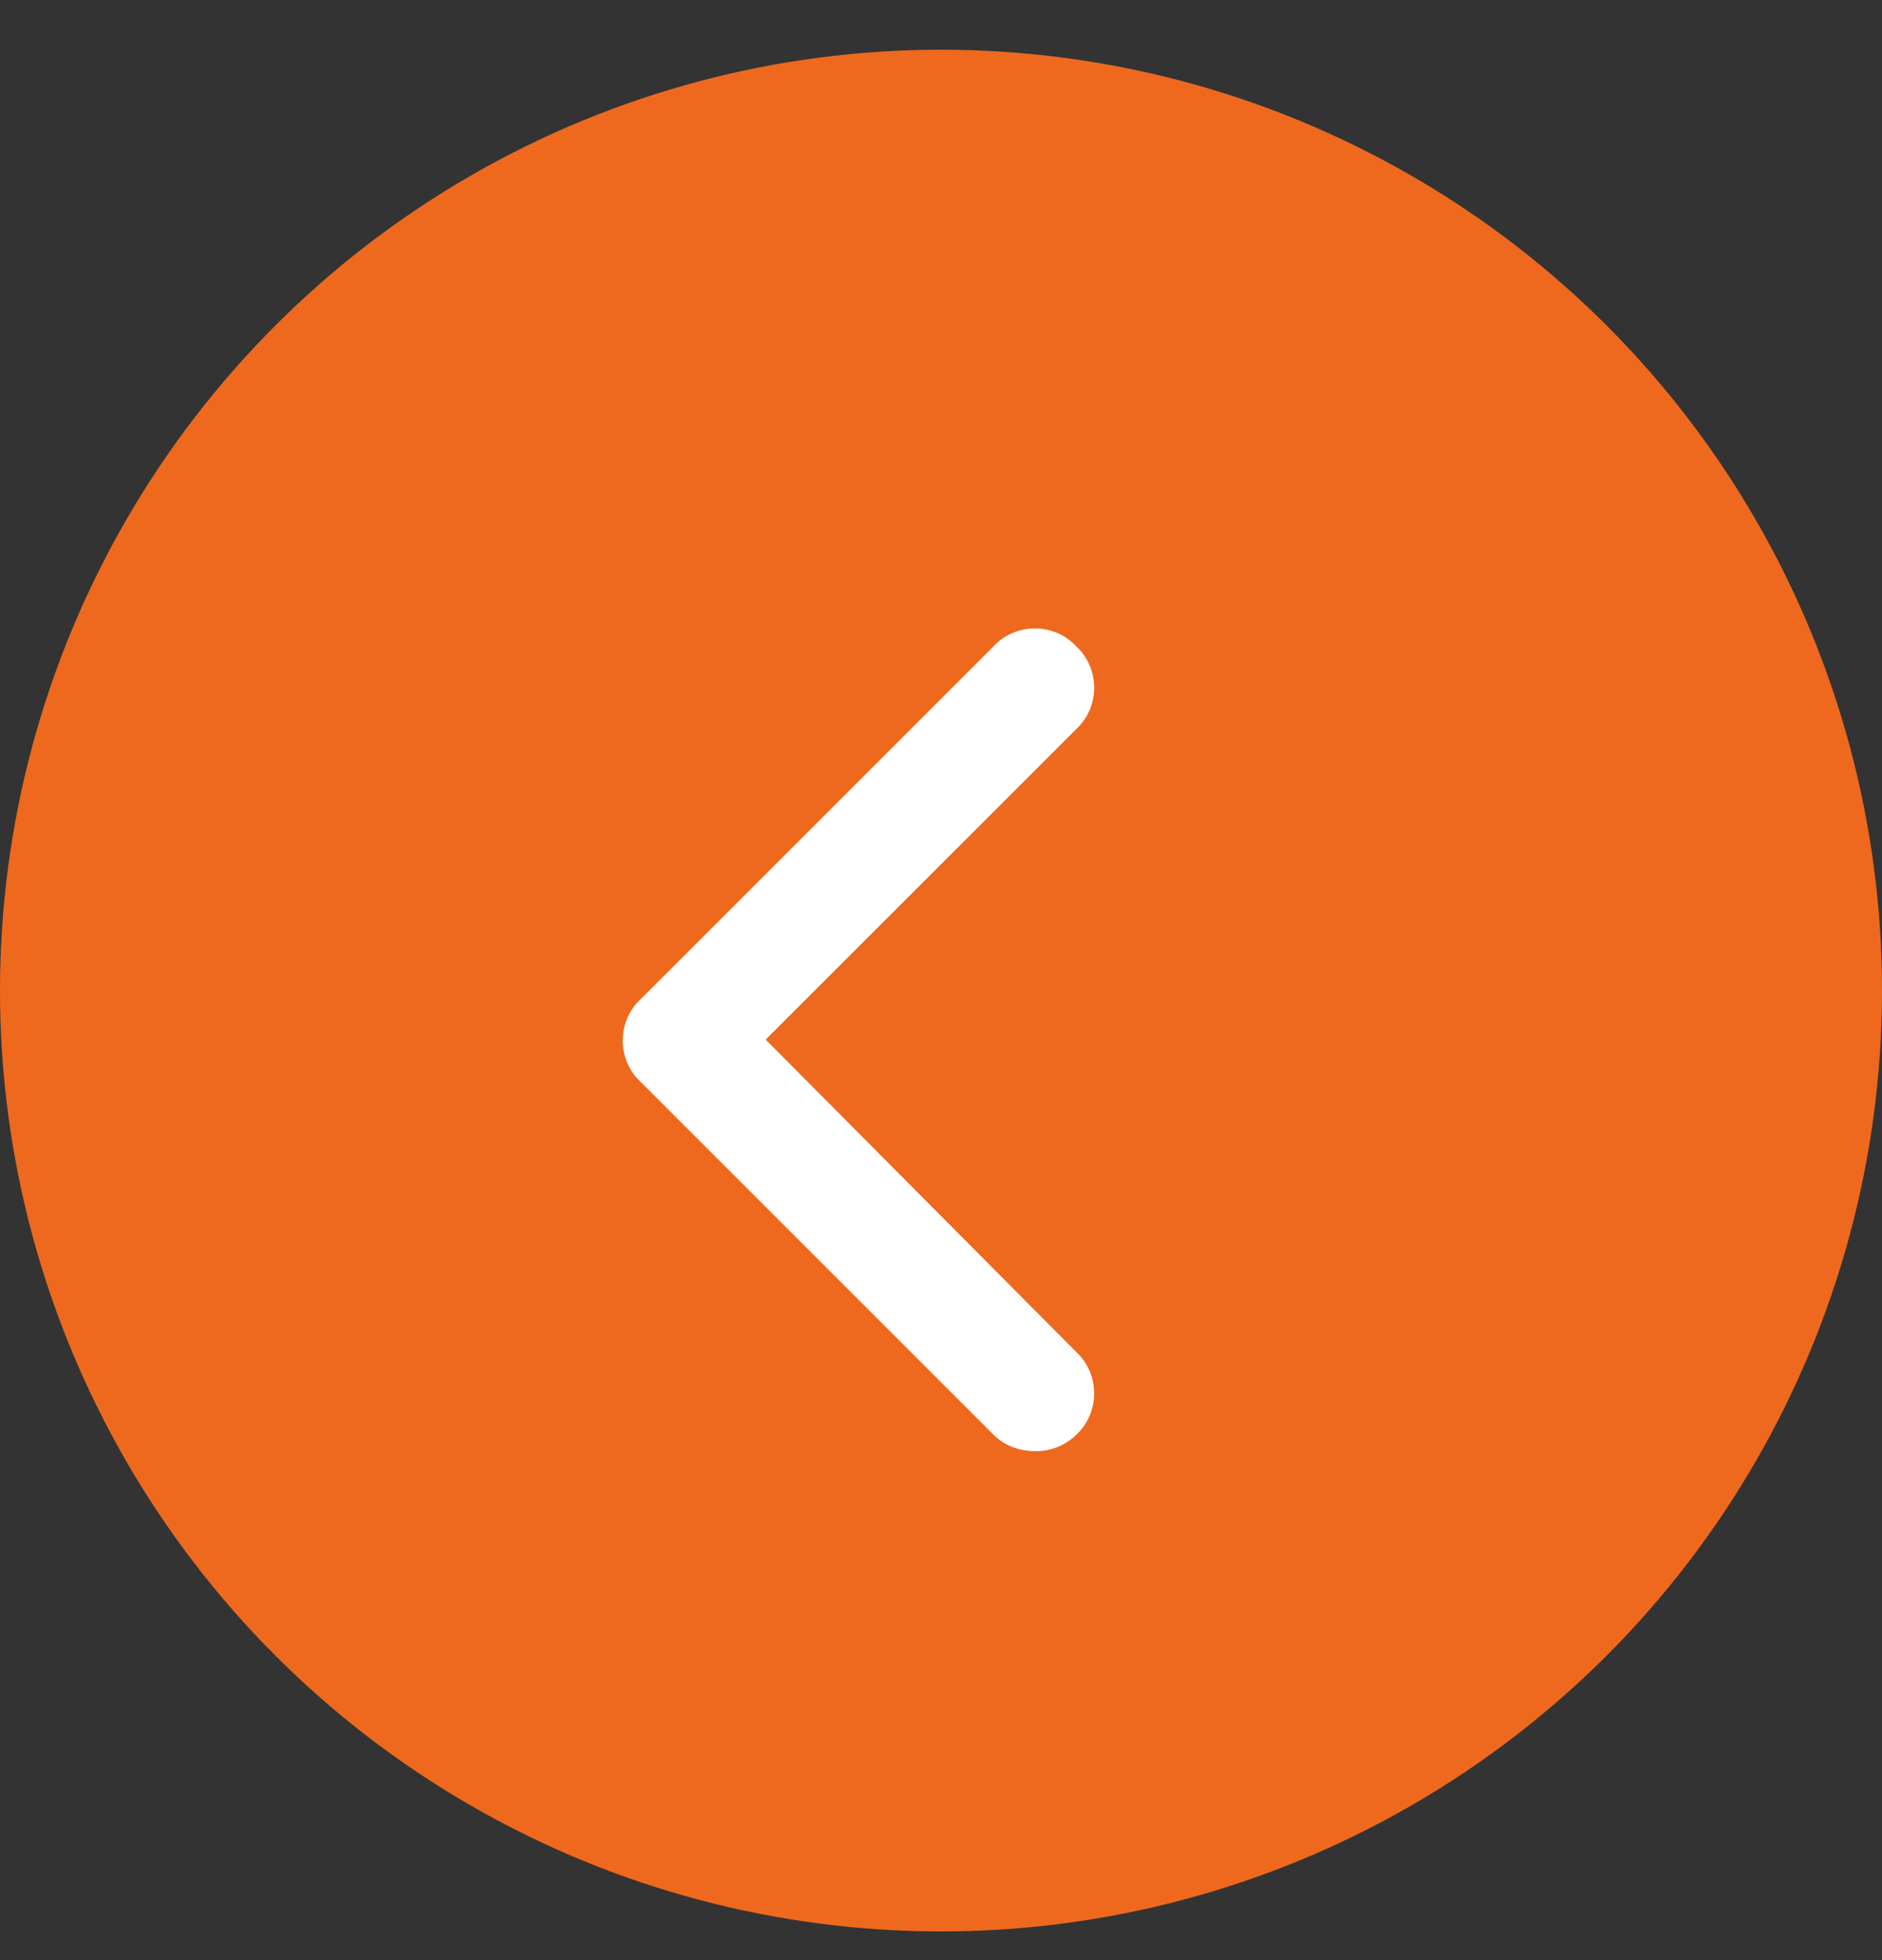 <svg width="24" height="25" viewBox="0 0 24 25" fill="none" xmlns="http://www.w3.org/2000/svg">
<rect x="0" y="0" width="24" height="25" fill="#333333" stroke="none"/>
<circle cx="12" cy="12.634" r="12" fill="#EE691E"/>
<path d="M13.209 18.509C12.998 18.509 12.81 18.439 12.67 18.299L8.17 13.799C7.865 13.517 7.865 13.025 8.17 12.744L12.67 8.244C12.951 7.939 13.443 7.939 13.725 8.244C14.029 8.525 14.029 9.017 13.725 9.299L9.764 13.259L13.725 17.244C14.029 17.525 14.029 18.017 13.725 18.299C13.584 18.439 13.396 18.509 13.209 18.509Z" fill="white"/>
</svg>
